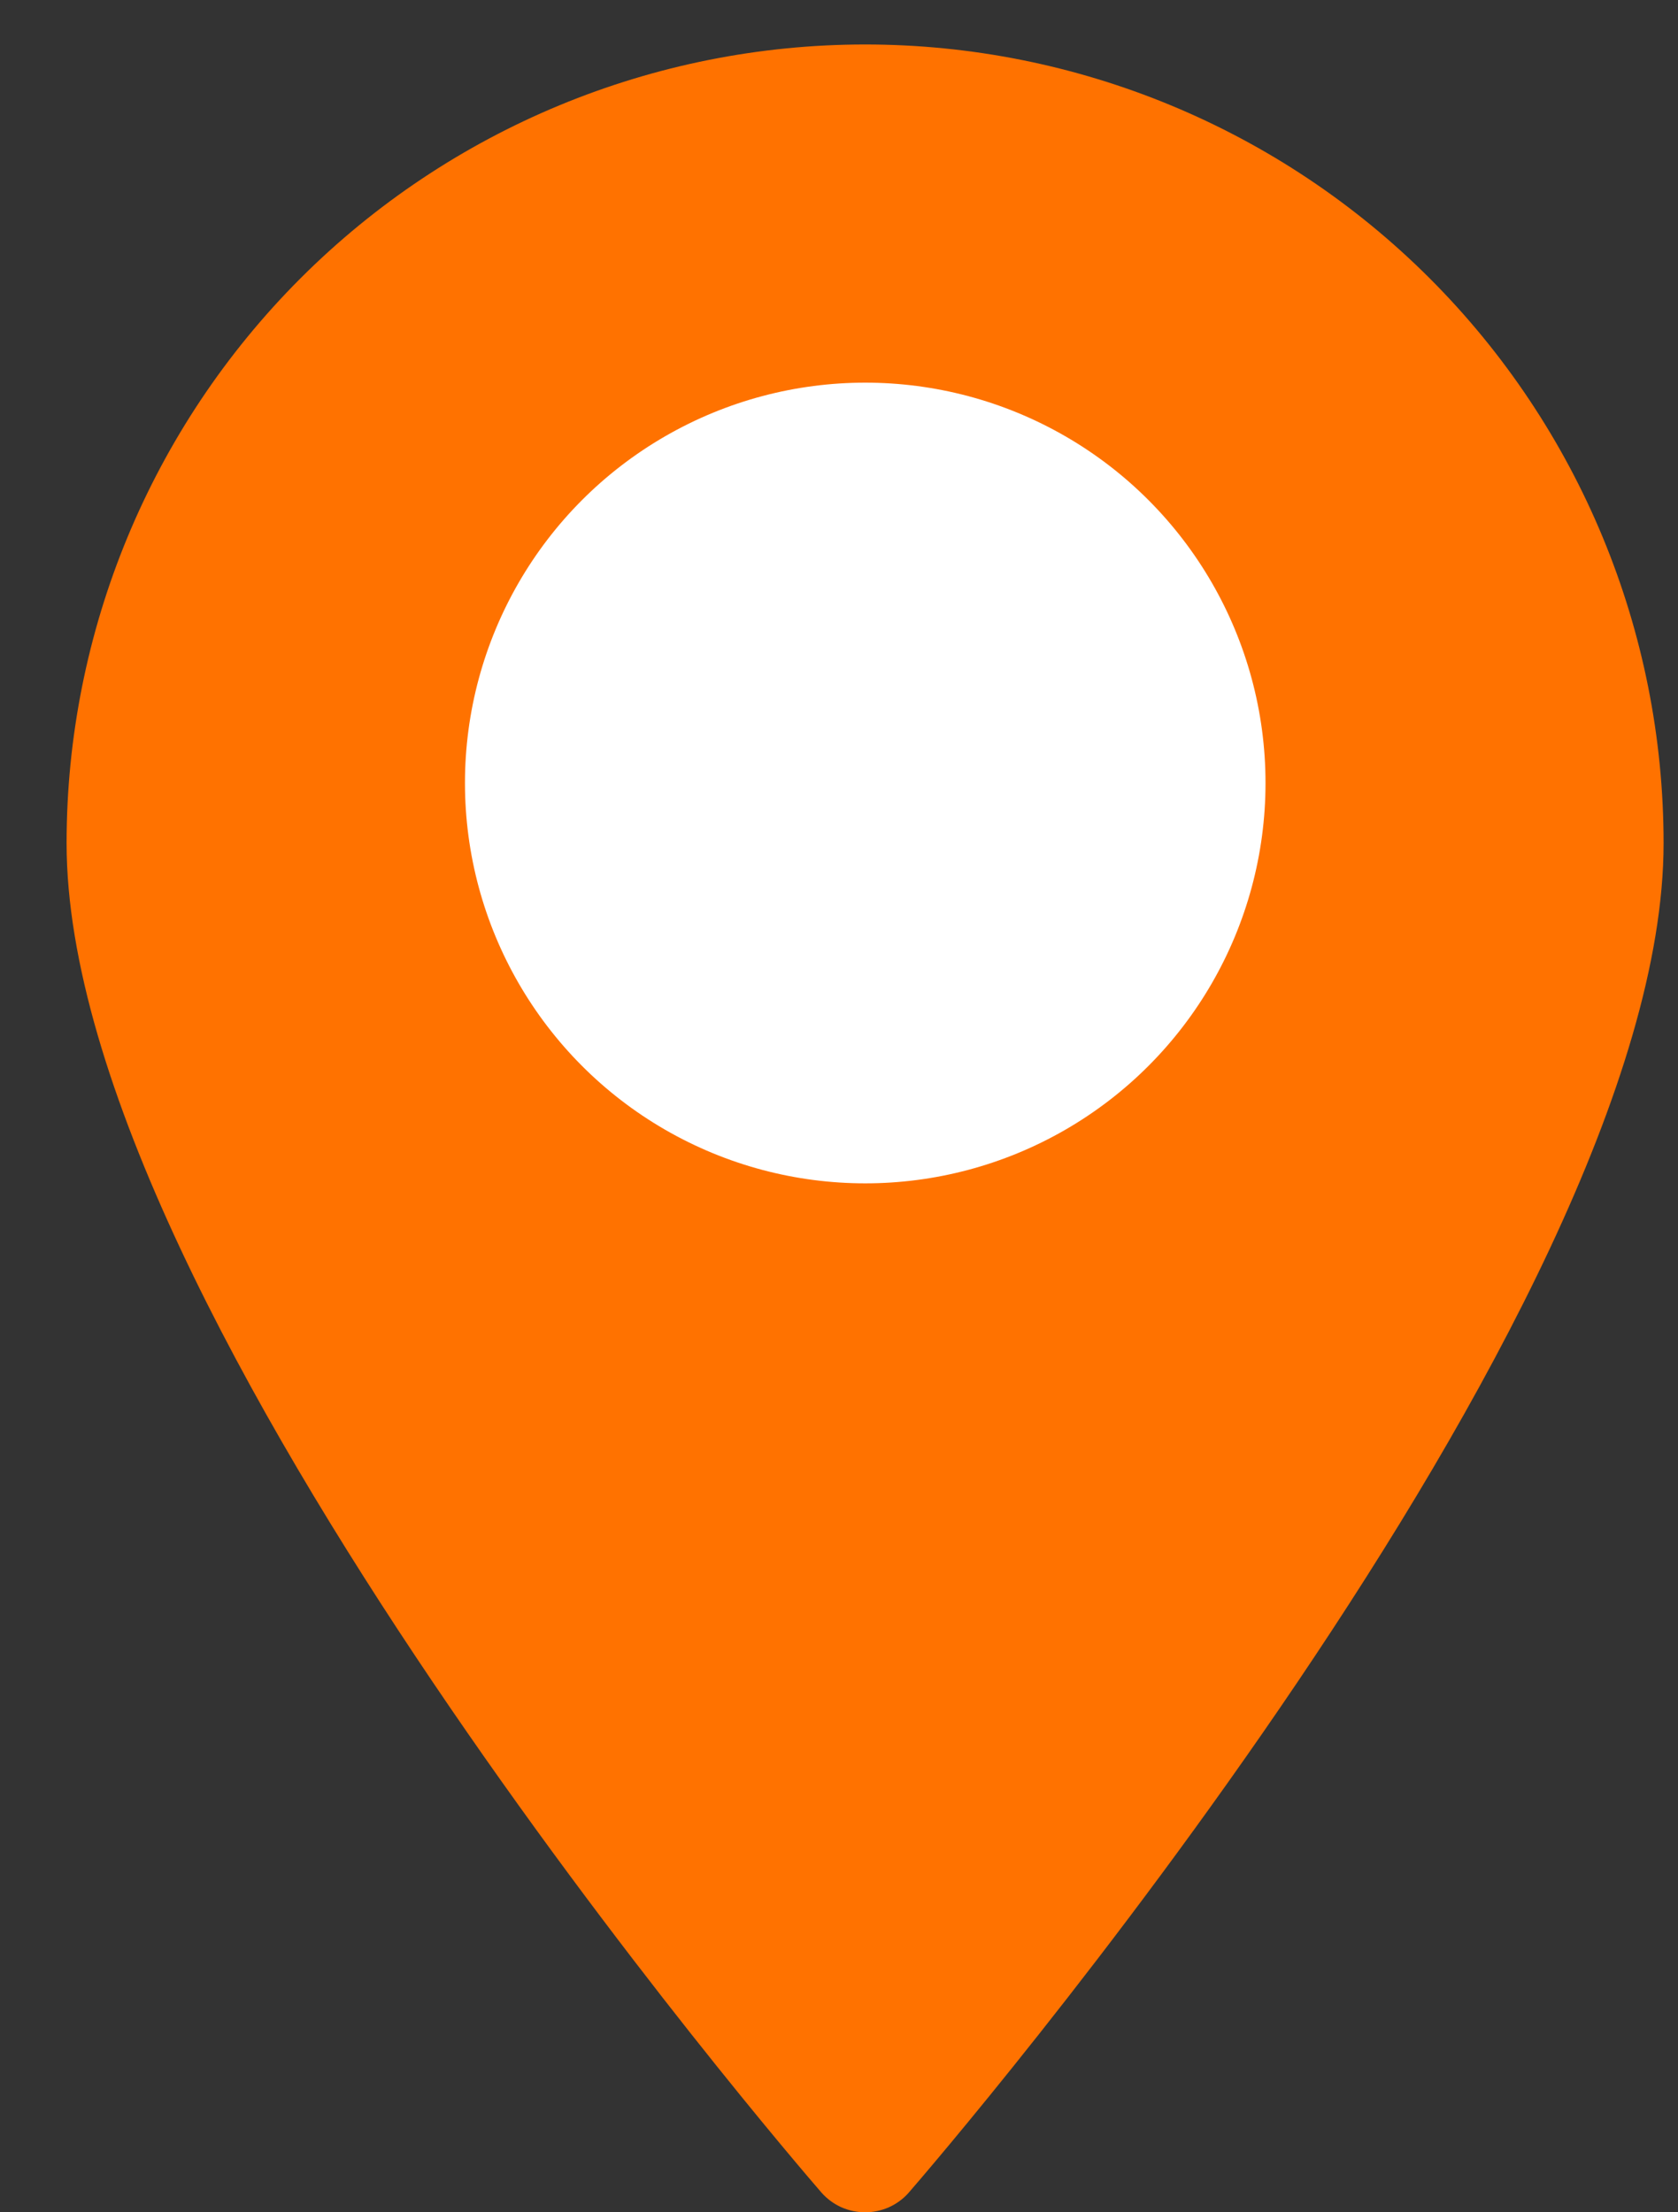 <svg width="22" height="29" viewBox="0 0 22 29" fill="none" xmlns="http://www.w3.org/2000/svg">
<rect x="0" y="0" width="22" height="29" fill="#333333" stroke="none"/>
<path d="M11.343 0.583C14.119 0.583 16.782 1.686 18.745 3.649C20.709 5.613 21.811 8.276 21.811 11.053C21.811 17.245 12.315 28.282 11.911 28.746C11.84 28.826 11.752 28.89 11.654 28.934C11.556 28.977 11.45 29 11.343 29C11.236 29 11.129 28.977 11.031 28.934C10.933 28.89 10.846 28.826 10.774 28.746C10.371 28.282 0.873 17.245 0.873 11.053C0.873 8.276 1.976 5.613 3.939 3.649C5.903 1.686 8.566 0.583 11.343 0.583Z" fill="#FF7200"/>
<circle cx="11.344" cy="10.264" r="5.248" fill="white"/>
</svg>
